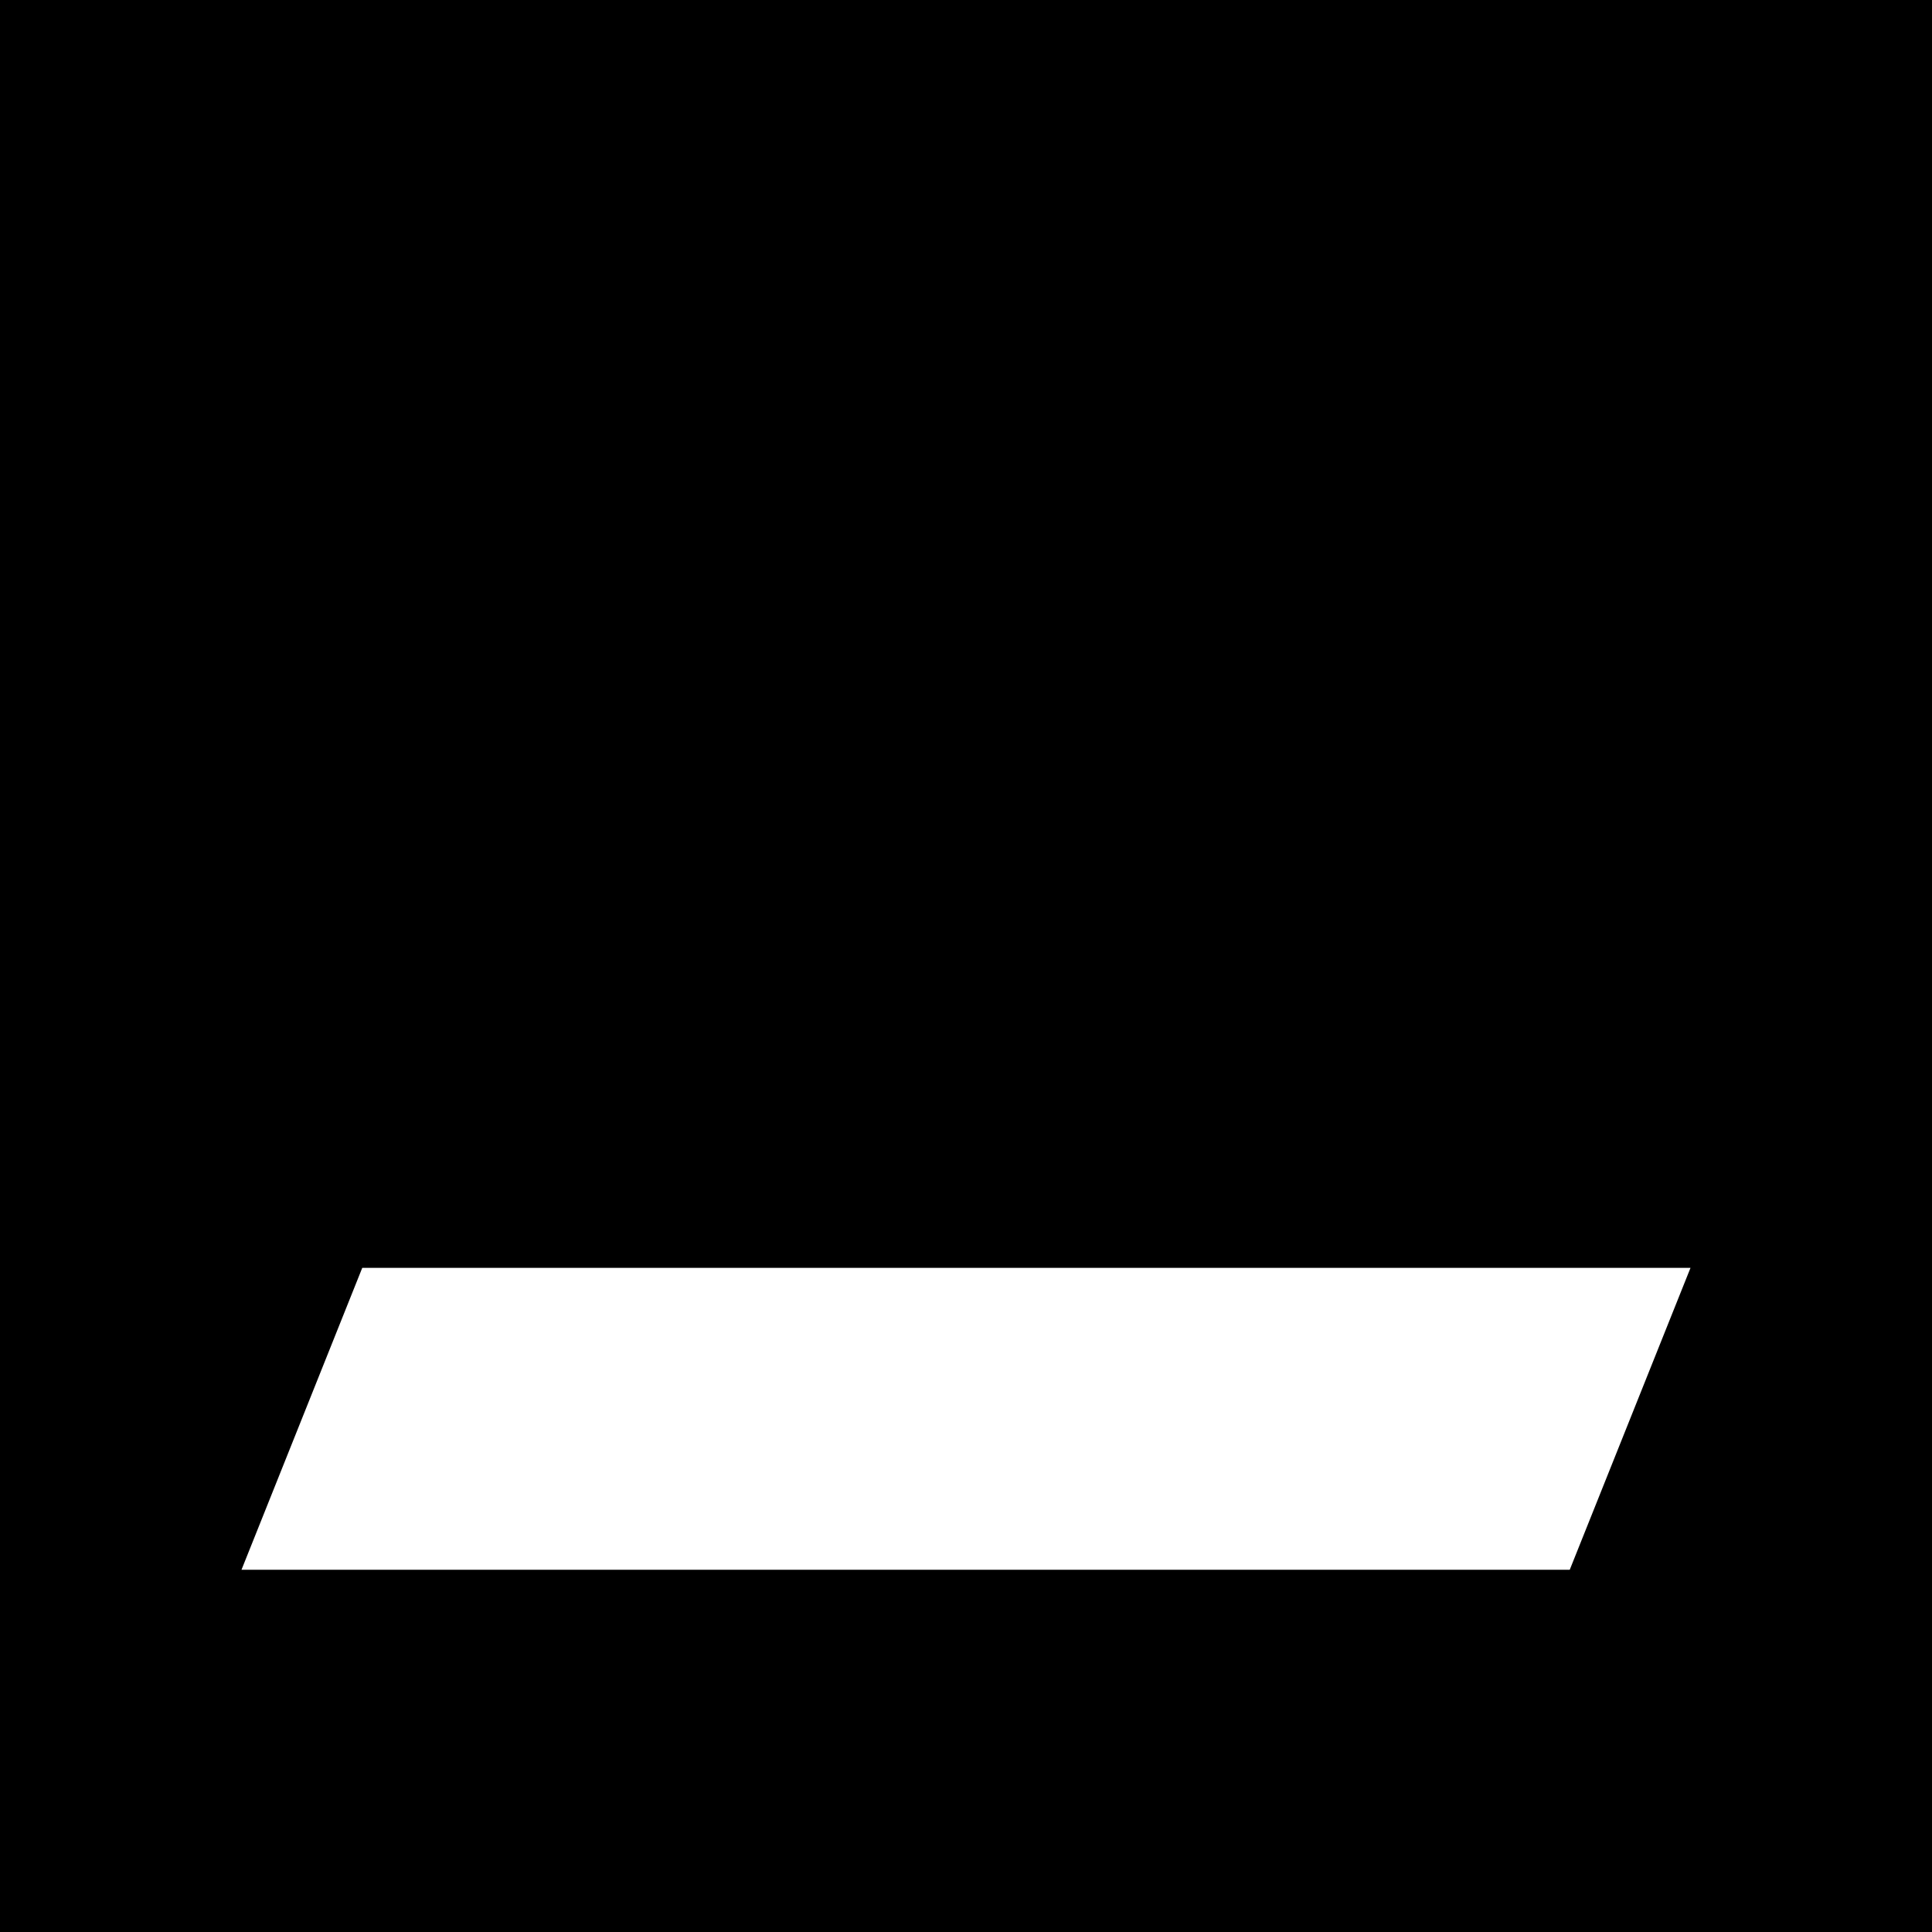 <svg width="32" height="32" viewBox="0 0 32 32" xmlns="http://www.w3.org/2000/svg">
  <!-- Black background -->
  <rect width="32" height="32" fill="#000000"/>
  <!-- White slanted dash - horizontally flipped, correct angle -->
  <path d="M 4 26 L 6 21 L 28 21 L 26 26 Z" fill="#ffffff"/>
</svg>